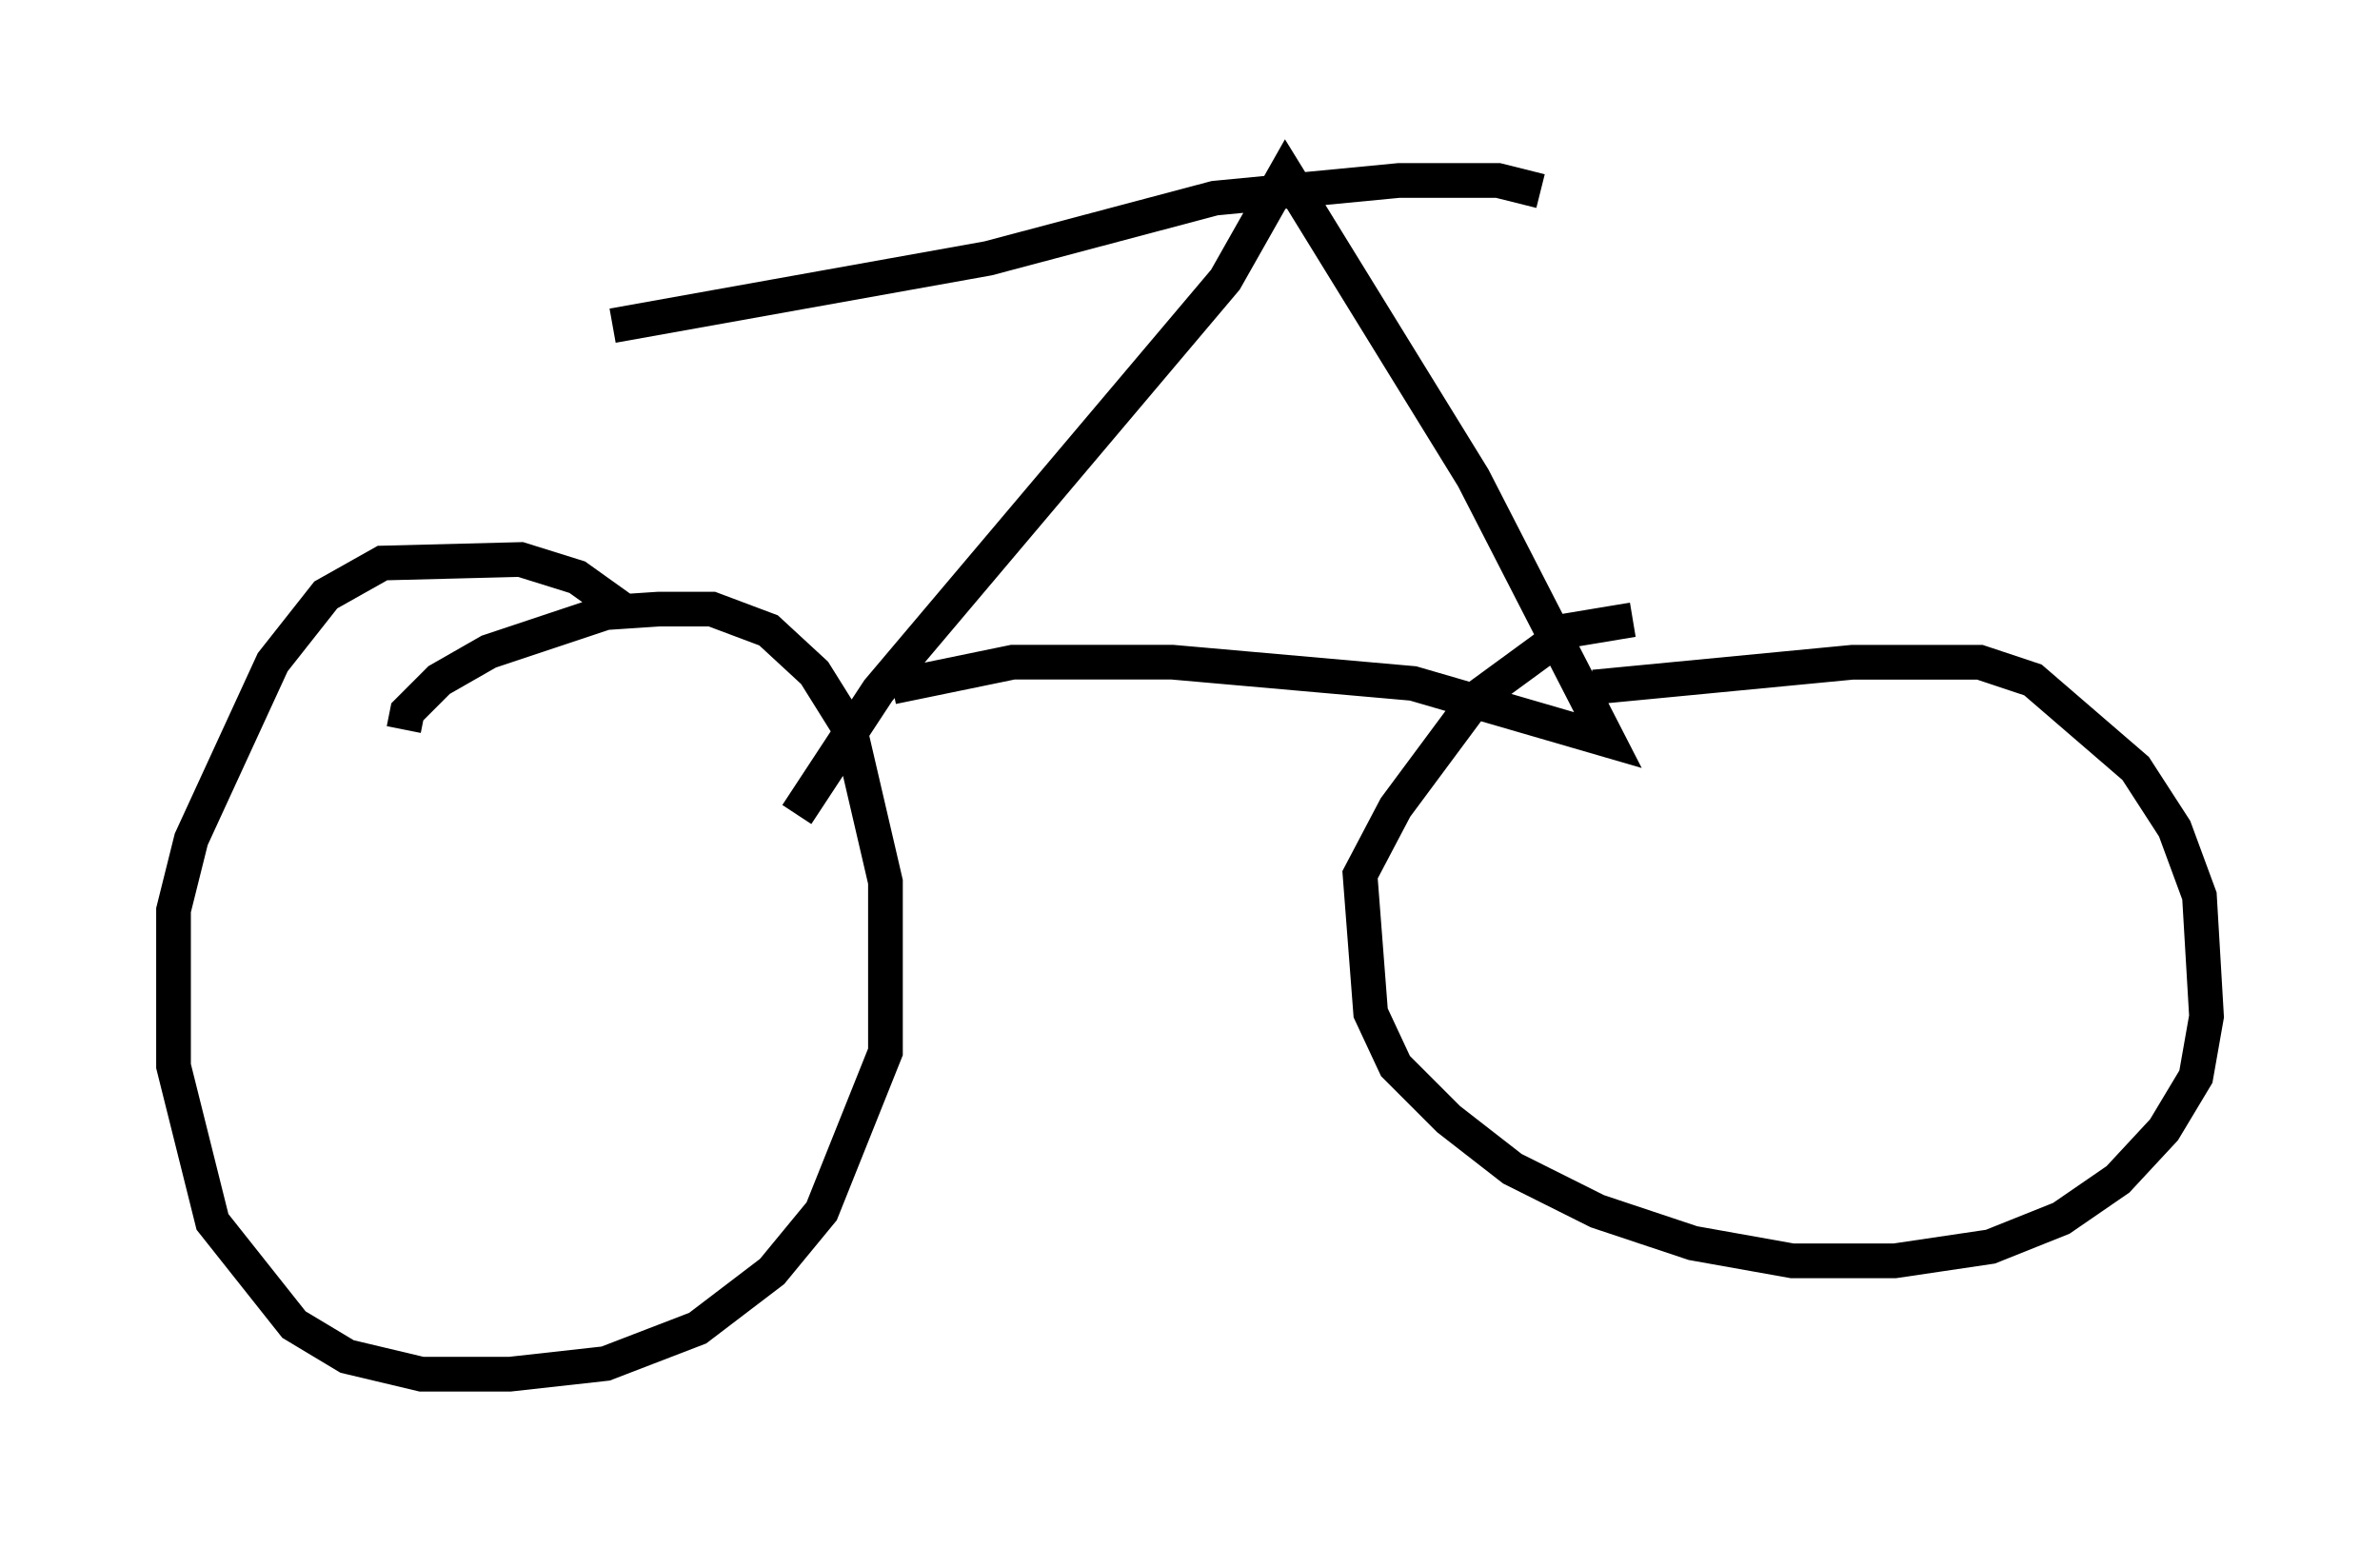 <?xml version="1.0" encoding="utf-8" ?>
<svg baseProfile="full" height="44.607" version="1.1" width="68.596" xmlns="http://www.w3.org/2000/svg" xmlns:ev="http://www.w3.org/2001/xml-events" xmlns:xlink="http://www.w3.org/1999/xlink"><defs /><rect fill="white" height="44.607" width="68.596" x="0" y="0" /><path d="M45.017, 20.619 m0.919, -0.817 l7.452, -0.715 3.675, 0.0 l1.531, 0.51 2.96, 2.552 l1.123, 1.735 0.715, 1.94 l0.204, 3.471 -0.306, 1.735 l-0.919, 1.531 -1.327, 1.429 l-1.633, 1.123 -2.042, 0.817 l-2.756, 0.408 -2.96, 0.0 l-2.858, -0.51 -2.756, -0.919 l-2.45, -1.225 -1.838, -1.429 l-1.531, -1.531 -0.715, -1.531 l-0.306, -3.981 1.021, -1.94 l2.348, -3.165 2.654, -1.94 l1.838, -0.306 m-35.423, 3.165 l0.102, -0.51 0.919, -0.919 l1.429, -0.817 3.369, -1.123 l1.531, -0.102 1.531, 0.0 l1.633, 0.613 1.327, 1.225 l1.021, 1.633 1.021, 4.39 l0.0, 4.9 -1.838, 4.594 l-1.429, 1.735 -2.144, 1.633 l-2.654, 1.021 -2.756, 0.306 l-2.552, 0.0 -2.144, -0.51 l-1.531, -0.919 -2.348, -2.96 l-1.123, -4.492 0.0, -4.492 l0.51, -2.042 2.348, -5.104 l1.531, -1.94 1.633, -0.919 l3.981, -0.102 1.633, 0.51 l1.429, 1.021 m4.9, 5.819 l2.348, -3.573 10.004, -11.842 l1.735, -3.063 5.41, 8.779 l3.879, 7.554 -5.615, -1.633 l-6.942, -0.613 -4.594, 0.0 l-3.471, 0.715 m18.681, -14.292 l-1.225, -0.306 -2.858, 0.0 l-5.308, 0.51 -6.533, 1.735 l-10.821, 1.94 " fill="none" stroke="black" stroke-width="1" /></svg>